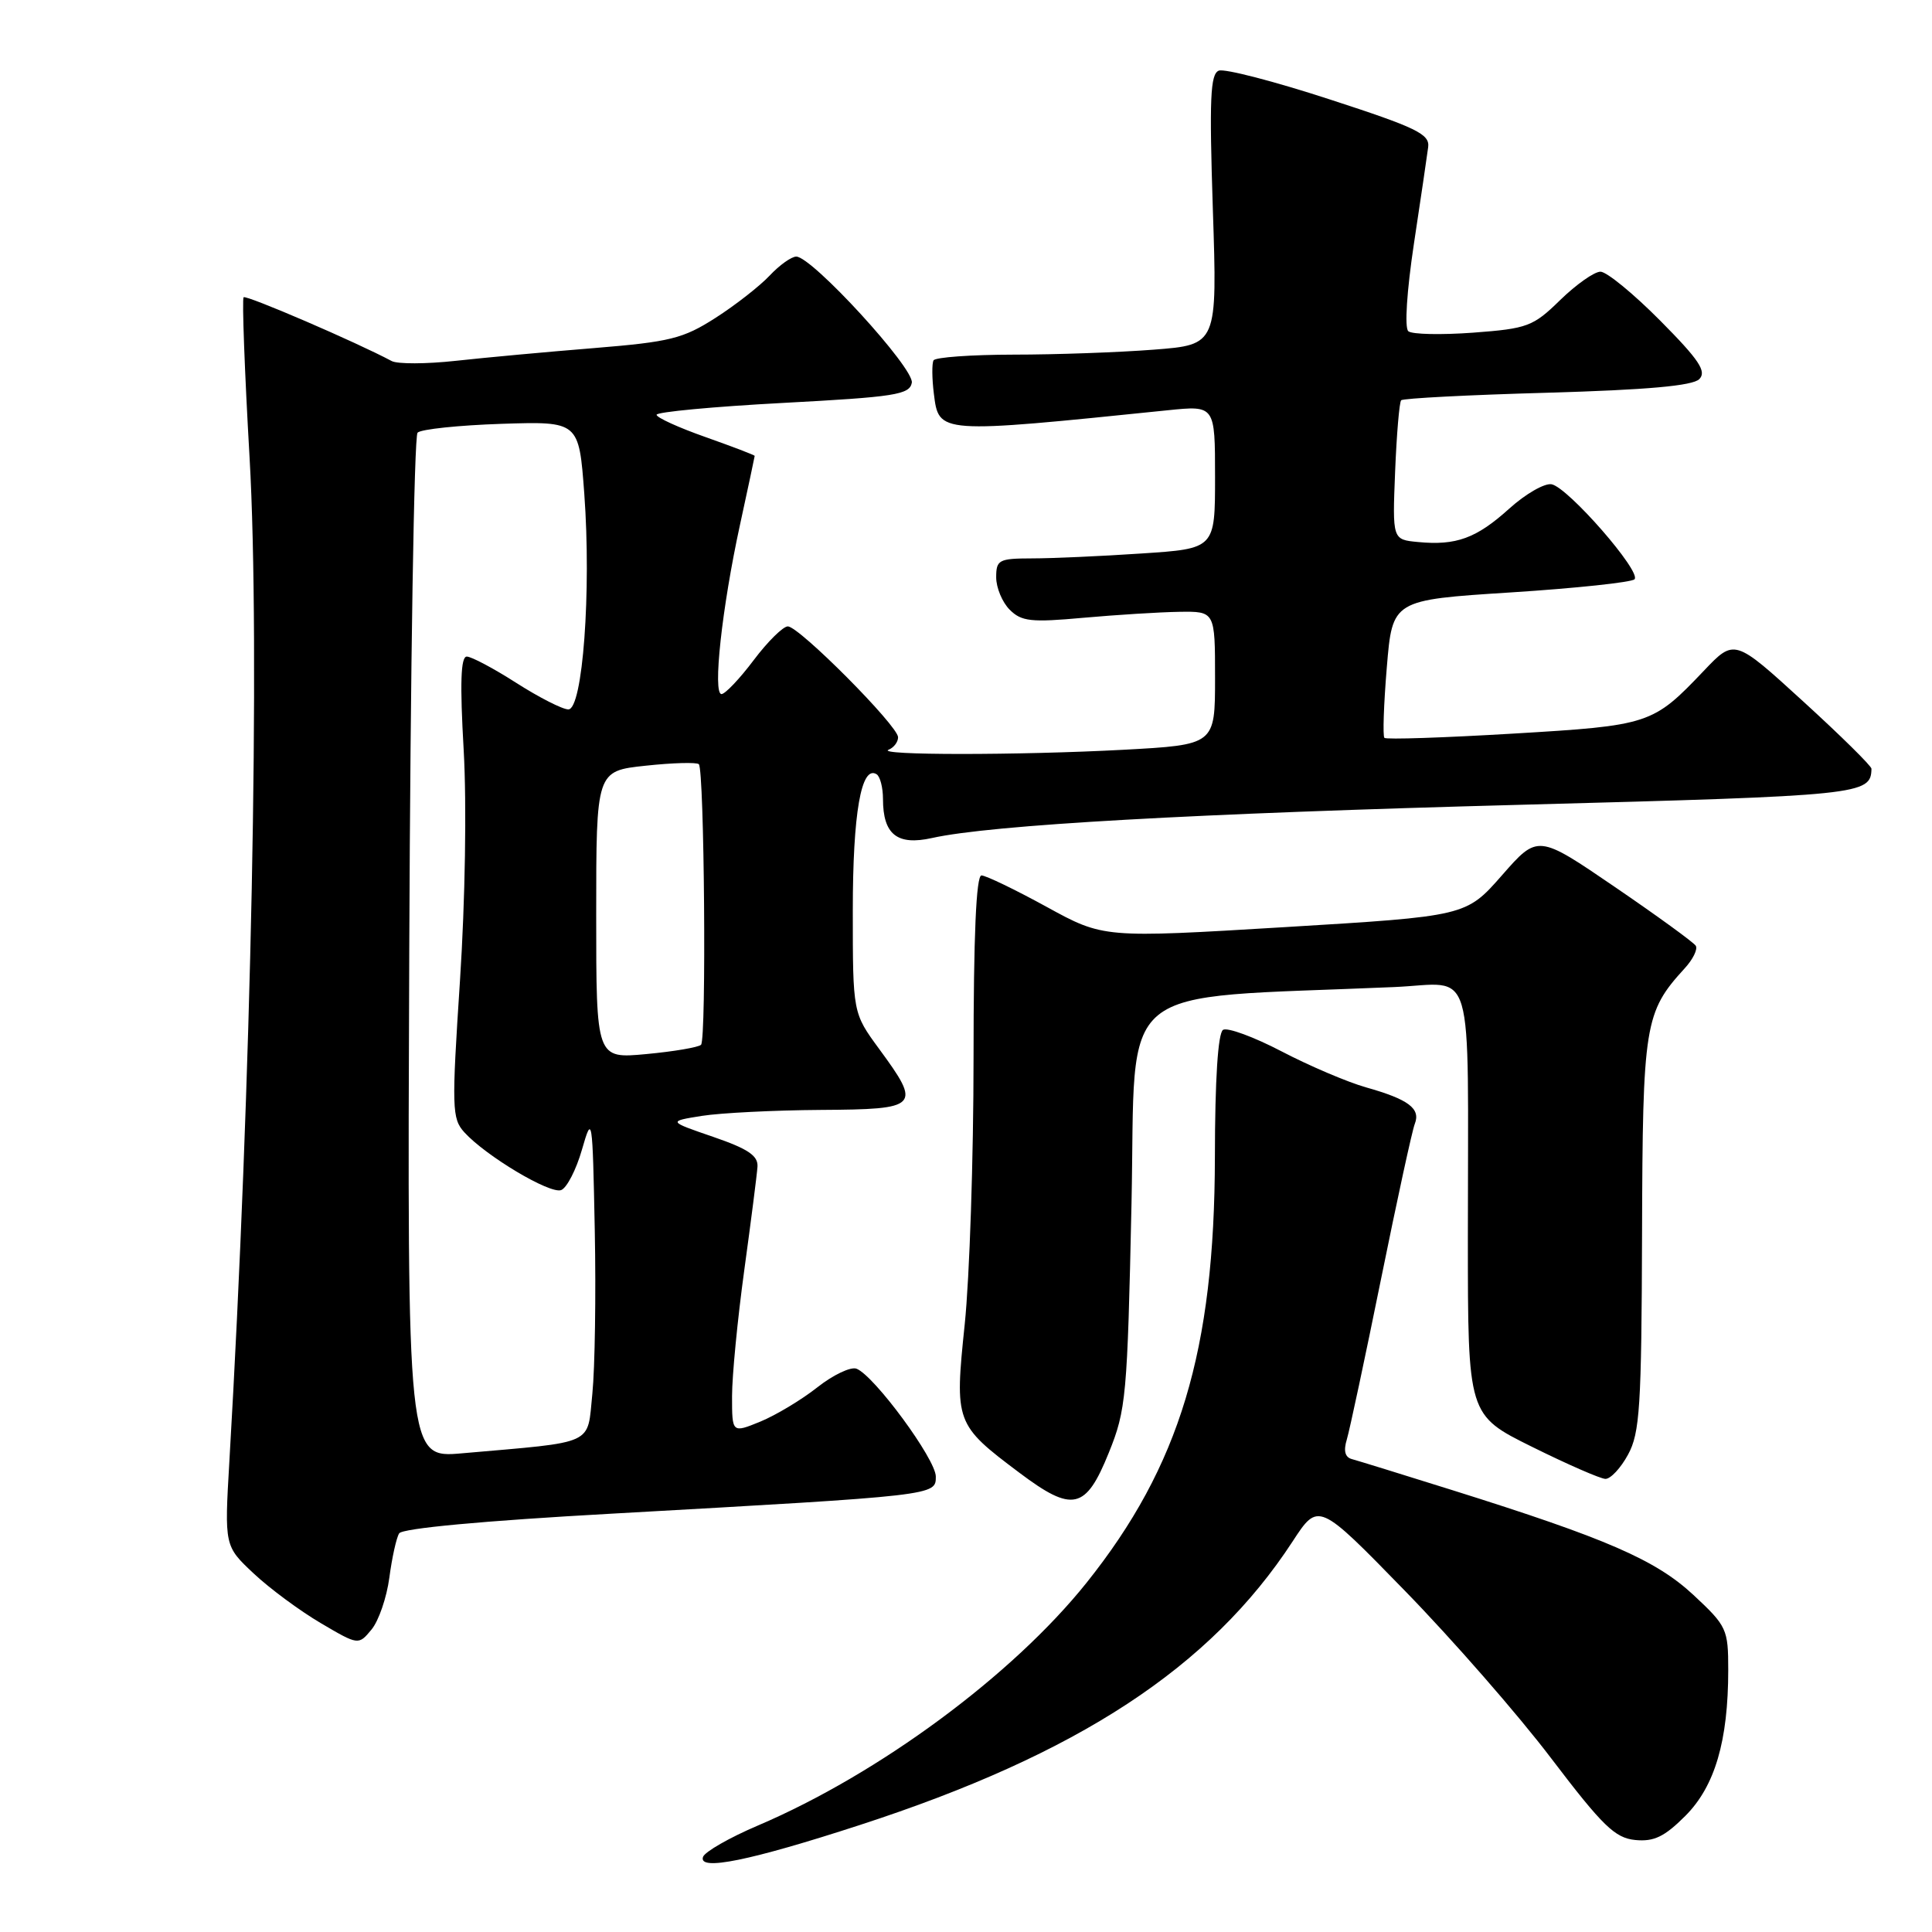<?xml version="1.0" encoding="UTF-8" standalone="no"?>
<!DOCTYPE svg PUBLIC "-//W3C//DTD SVG 1.1//EN" "http://www.w3.org/Graphics/SVG/1.1/DTD/svg11.dtd" >
<svg xmlns="http://www.w3.org/2000/svg" xmlns:xlink="http://www.w3.org/1999/xlink" version="1.1" viewBox="0 0 256 256">
 <g >
 <path fill="currentColor"
d=" M 113.91 241.83 C 142.87 232.42 160.38 220.95 171.27 204.26 C 174.69 199.02 174.69 199.02 186.13 210.76 C 192.43 217.22 201.17 227.22 205.55 233.00 C 212.38 241.98 213.99 243.54 216.68 243.81 C 219.16 244.05 220.55 243.38 223.31 240.62 C 227.23 236.70 229.00 230.69 229.00 221.27 C 229.00 215.87 228.82 215.47 224.40 211.35 C 219.39 206.69 212.92 203.88 192.50 197.47 C 185.90 195.40 179.89 193.54 179.14 193.34 C 178.22 193.10 178.00 192.24 178.46 190.74 C 178.83 189.51 180.87 179.95 182.99 169.50 C 185.11 159.05 187.12 149.78 187.47 148.91 C 188.26 146.89 186.64 145.67 181.00 144.08 C 178.53 143.38 173.49 141.23 169.81 139.31 C 166.13 137.39 162.64 136.11 162.06 136.46 C 161.39 136.88 160.99 143.04 160.98 153.31 C 160.94 178.97 156.33 194.26 143.96 209.74 C 134.17 221.97 116.49 235.04 100.43 241.89 C 96.65 243.50 93.37 245.38 93.15 246.06 C 92.52 247.95 99.37 246.56 113.91 241.83 Z  M 51.59 209.05 C 51.94 206.41 52.52 203.77 52.89 203.18 C 53.30 202.51 64.10 201.51 81.03 200.57 C 124.19 198.15 124.00 198.17 124.00 195.65 C 124.00 193.36 115.83 182.26 113.49 181.36 C 112.73 181.07 110.39 182.18 108.30 183.83 C 106.21 185.48 102.81 187.52 100.75 188.37 C 97.00 189.90 97.00 189.90 97.00 185.00 C 97.00 182.31 97.73 174.79 98.62 168.30 C 99.51 161.81 100.30 155.65 100.37 154.60 C 100.47 153.14 99.13 152.23 94.50 150.64 C 88.50 148.58 88.50 148.58 93.00 147.86 C 95.47 147.47 102.56 147.11 108.75 147.07 C 121.83 146.99 122.13 146.67 116.50 139.00 C 113.00 134.23 113.00 134.23 113.00 120.66 C 113.00 107.74 114.12 101.34 116.15 102.59 C 116.62 102.88 117.00 104.36 117.00 105.87 C 117.00 110.57 118.88 112.07 123.50 111.04 C 131.32 109.30 158.10 107.79 201.80 106.63 C 246.78 105.43 247.90 105.31 247.98 101.86 C 247.99 101.51 243.91 97.48 238.91 92.92 C 229.82 84.62 229.82 84.62 225.77 88.88 C 218.99 96.00 218.62 96.13 200.44 97.21 C 191.32 97.75 183.67 98.01 183.44 97.77 C 183.21 97.54 183.35 93.33 183.76 88.42 C 184.50 79.50 184.50 79.50 200.17 78.50 C 208.79 77.95 216.18 77.16 216.58 76.76 C 217.55 75.79 207.79 64.60 205.60 64.17 C 204.68 63.99 202.15 65.44 199.99 67.39 C 195.63 71.33 192.95 72.31 187.89 71.82 C 184.50 71.50 184.50 71.50 184.86 62.50 C 185.06 57.55 185.42 53.29 185.66 53.04 C 185.90 52.78 194.60 52.33 205.00 52.04 C 218.26 51.66 224.28 51.12 225.16 50.24 C 226.17 49.23 225.16 47.70 219.99 42.49 C 216.45 38.92 212.89 36.00 212.07 36.00 C 211.25 36.00 208.86 37.69 206.74 39.75 C 203.15 43.26 202.42 43.54 195.20 44.08 C 190.97 44.39 187.10 44.31 186.61 43.89 C 186.09 43.44 186.41 38.56 187.35 32.31 C 188.25 26.36 189.10 20.60 189.24 19.50 C 189.47 17.77 187.73 16.92 176.19 13.17 C 168.87 10.78 162.26 9.07 161.50 9.36 C 160.37 9.80 160.23 13.09 160.71 27.79 C 161.30 45.68 161.30 45.68 152.90 46.33 C 148.28 46.69 139.91 46.99 134.31 46.99 C 128.70 47.00 123.93 47.34 123.70 47.75 C 123.47 48.16 123.49 50.15 123.74 52.16 C 124.41 57.50 124.21 57.49 154.75 54.36 C 161.00 53.72 161.00 53.72 161.00 63.21 C 161.00 72.70 161.00 72.70 151.25 73.34 C 145.89 73.70 139.36 73.99 136.75 73.99 C 132.35 74.00 132.00 74.18 132.00 76.50 C 132.00 77.88 132.81 79.81 133.79 80.79 C 135.35 82.35 136.62 82.49 143.54 81.86 C 147.92 81.47 153.64 81.11 156.25 81.07 C 161.00 81.00 161.00 81.00 161.00 89.85 C 161.00 98.69 161.00 98.69 148.84 99.35 C 134.94 100.09 115.89 100.09 117.75 99.34 C 118.44 99.06 119.00 98.32 119.00 97.69 C 119.00 96.19 105.89 83.00 104.39 83.00 C 103.76 83.00 101.72 85.01 99.87 87.47 C 98.02 89.93 96.10 91.95 95.61 91.97 C 94.41 92.01 95.66 80.53 98.05 69.55 C 99.12 64.62 100.00 60.51 100.00 60.41 C 100.00 60.30 97.08 59.19 93.50 57.92 C 89.92 56.66 87.00 55.33 87.00 54.96 C 87.00 54.59 94.53 53.88 103.74 53.39 C 118.57 52.60 120.52 52.30 120.82 50.72 C 121.18 48.83 107.60 34.00 105.51 34.00 C 104.87 34.00 103.28 35.13 101.98 36.52 C 100.68 37.90 97.45 40.43 94.81 42.12 C 90.52 44.87 88.79 45.30 78.75 46.12 C 72.56 46.62 64.30 47.38 60.40 47.81 C 56.49 48.24 52.66 48.25 51.90 47.84 C 47.22 45.34 32.62 39.05 32.28 39.39 C 32.06 39.61 32.41 49.17 33.07 60.64 C 34.49 85.39 33.31 143.78 30.39 193.68 C 29.74 204.86 29.74 204.86 33.62 208.50 C 35.75 210.50 39.75 213.45 42.50 215.07 C 47.50 218.01 47.50 218.01 49.23 215.92 C 50.18 214.77 51.24 211.68 51.59 209.05 Z  M 146.92 192.50 C 149.22 186.82 149.38 185.07 149.93 159.50 C 150.56 129.54 147.06 132.42 184.75 130.79 C 195.58 130.32 194.50 126.65 194.50 164.00 C 194.50 187.50 194.50 187.50 203.00 191.71 C 207.68 194.03 212.05 195.94 212.72 195.96 C 213.40 195.98 214.75 194.54 215.72 192.75 C 217.29 189.88 217.51 186.42 217.58 163.50 C 217.66 135.68 217.91 134.14 223.22 128.32 C 224.32 127.13 224.98 125.78 224.70 125.32 C 224.42 124.87 219.59 121.36 213.98 117.53 C 203.77 110.56 203.77 110.56 199.02 115.98 C 194.26 121.40 194.26 121.40 170.24 122.85 C 146.22 124.30 146.22 124.30 138.66 120.15 C 134.50 117.87 130.62 116.00 130.05 116.00 C 129.35 116.00 129.00 123.99 129.00 140.14 C 129.00 153.41 128.47 169.32 127.83 175.48 C 126.48 188.49 126.57 188.76 135.08 195.15 C 142.13 200.45 143.87 200.06 146.92 192.50 Z  M 54.23 125.69 C 54.38 88.55 54.87 57.79 55.33 57.33 C 55.79 56.87 60.79 56.35 66.44 56.16 C 76.71 55.83 76.71 55.83 77.42 65.41 C 78.37 78.34 77.21 94.00 75.31 94.00 C 74.54 94.00 71.44 92.42 68.43 90.50 C 65.42 88.57 62.46 87.00 61.85 87.00 C 61.05 87.00 60.93 90.52 61.44 99.39 C 61.85 106.61 61.64 119.35 60.95 129.93 C 59.84 146.85 59.88 148.21 61.52 150.03 C 64.37 153.17 72.89 158.26 74.36 157.69 C 75.11 157.40 76.35 154.99 77.11 152.34 C 78.47 147.62 78.51 147.88 78.81 163.00 C 78.98 171.53 78.83 181.27 78.49 184.67 C 77.78 191.61 79.11 191.00 61.23 192.57 C 53.96 193.21 53.96 193.21 54.23 125.69 Z  M 79.00 121.22 C 79.00 102.16 79.00 102.16 85.55 101.46 C 89.15 101.07 92.32 100.99 92.60 101.26 C 93.33 102.00 93.62 137.72 92.89 138.44 C 92.56 138.77 89.30 139.33 85.64 139.67 C 79.00 140.29 79.00 140.29 79.00 121.22 Z "/>
</g>
</svg>